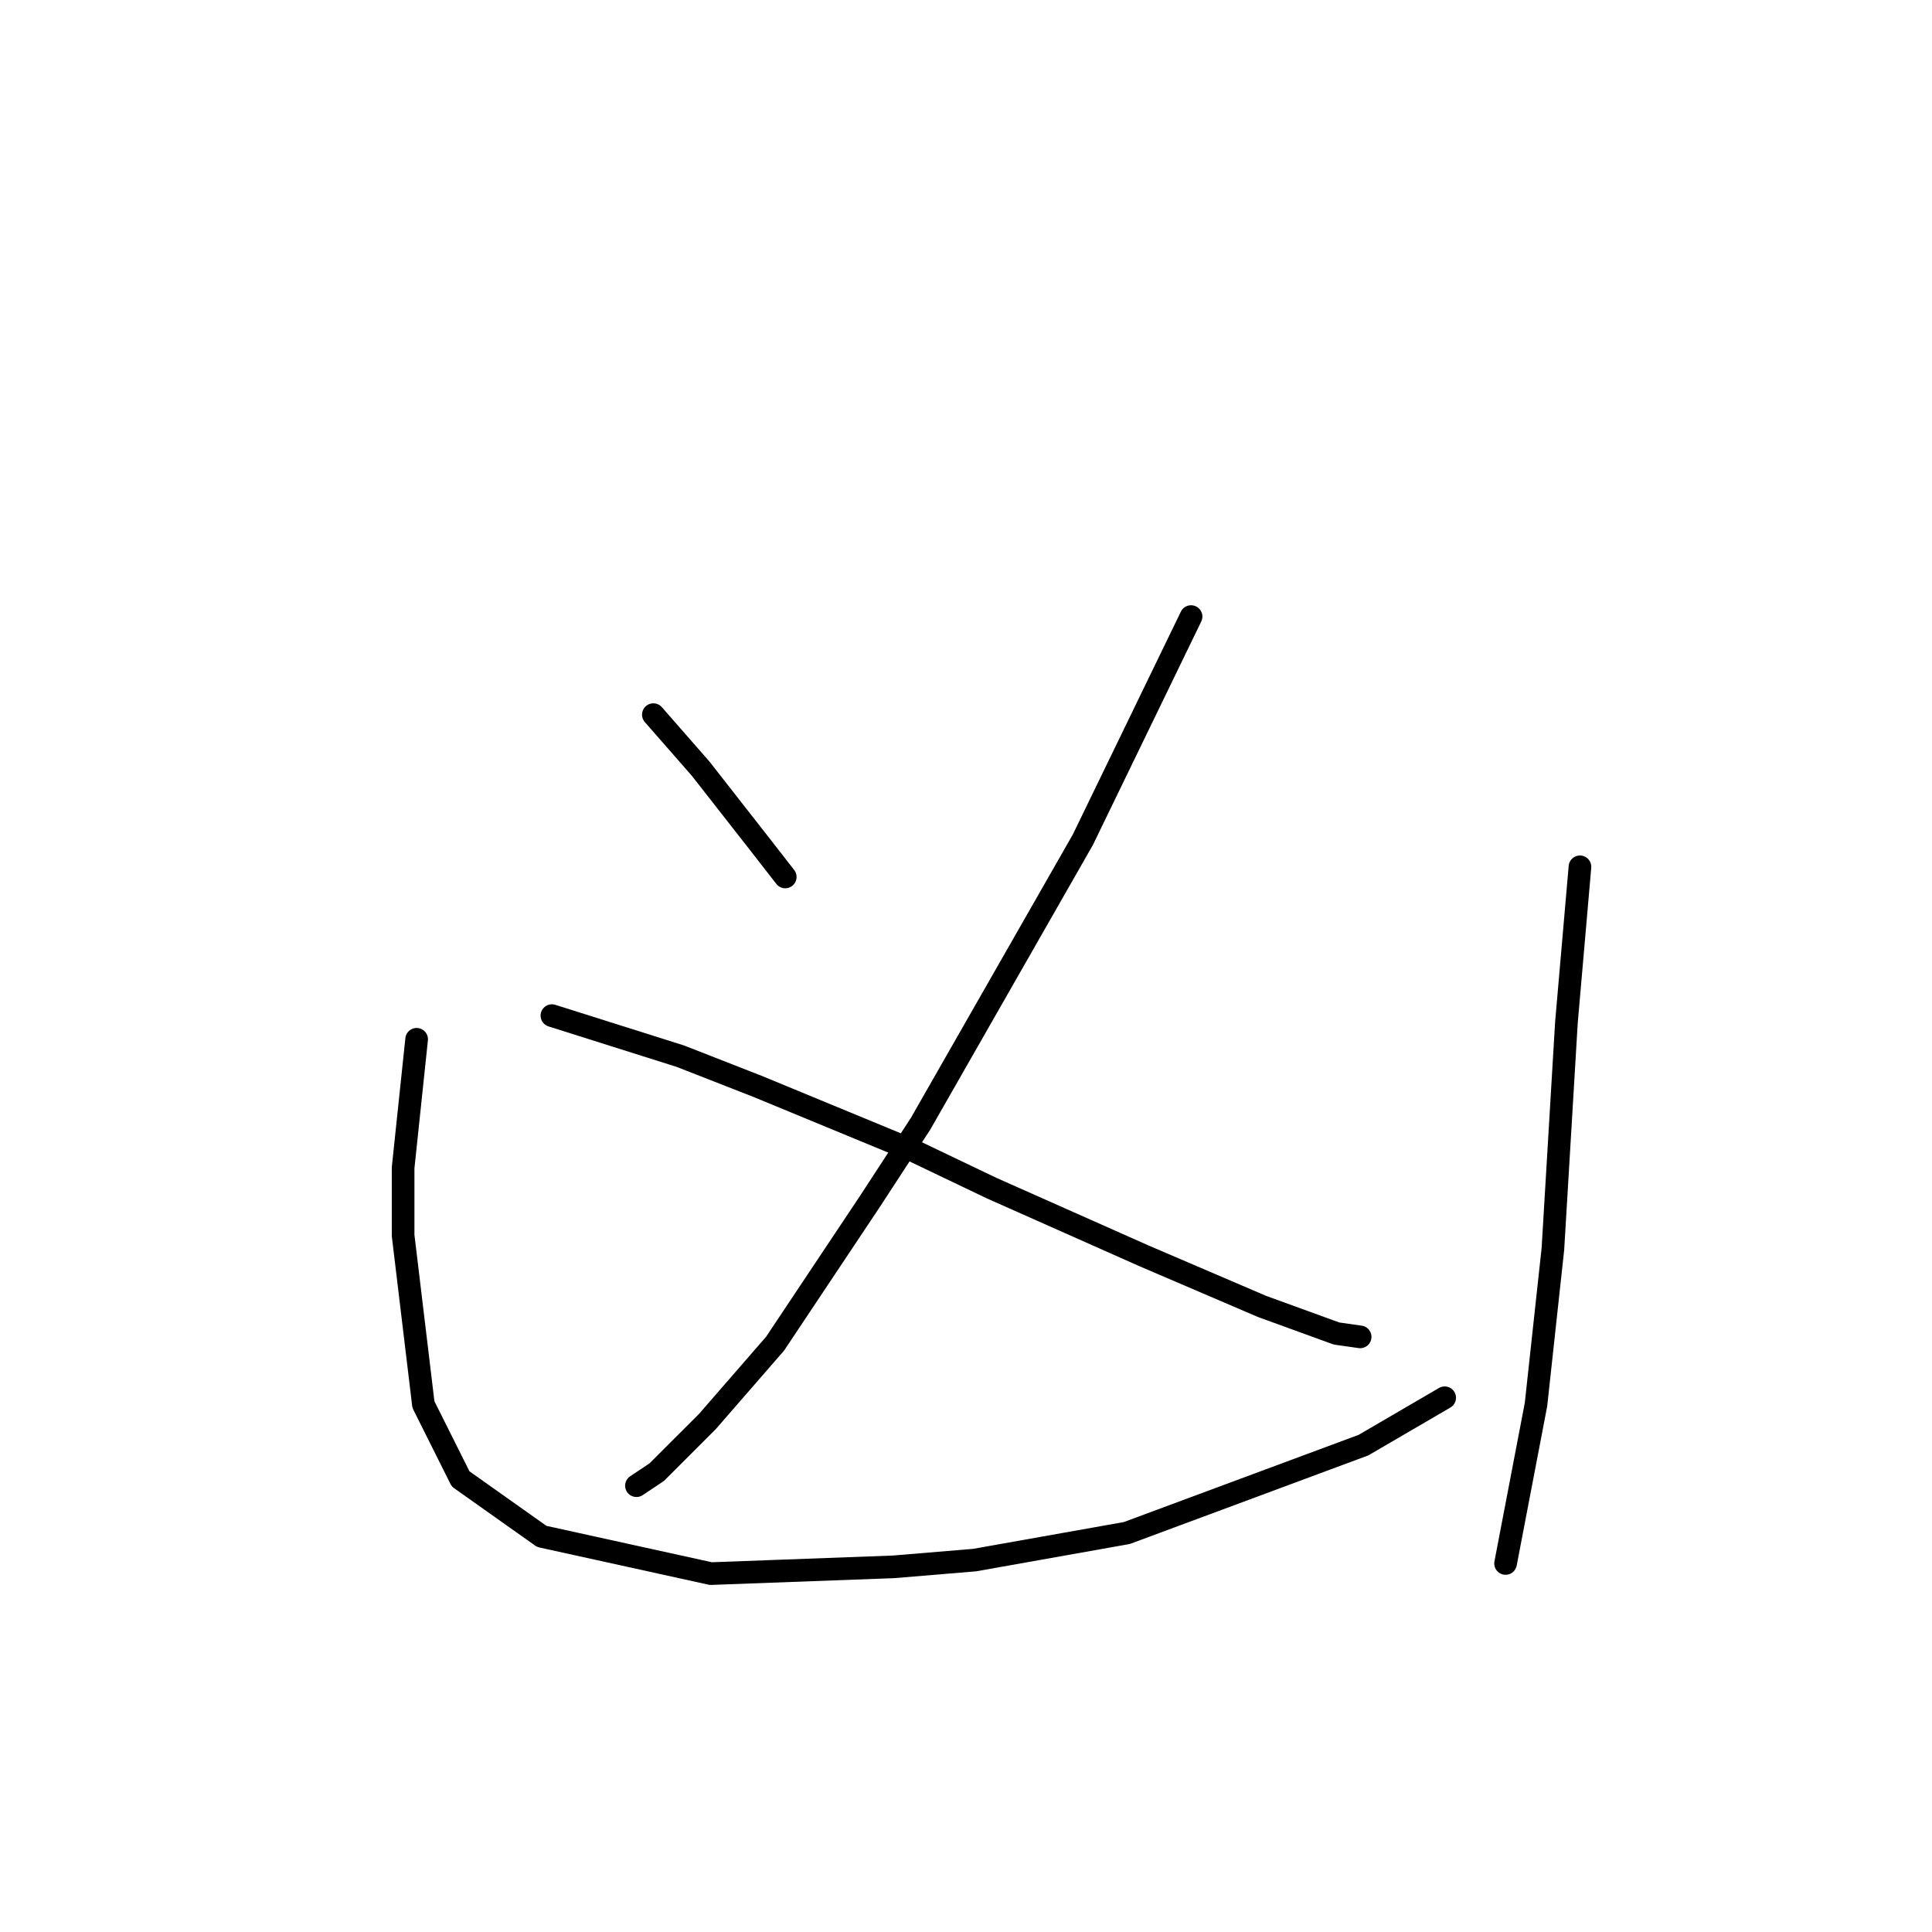<?xml version="1.0" standalone="no"?>
    <svg width="256" height="256" xmlns="http://www.w3.org/2000/svg" version="1.1">
    <polyline stroke="black" stroke-width="3" stroke-linecap="round" fill="transparent" stroke-linejoin="round" points="86.574 94.694 89.71 98.278 92.847 101.863 100.913 112.169 104.05 116.202 104.05 116.202 " />
        <polyline stroke="black" stroke-width="3" stroke-linecap="round" fill="transparent" stroke-linejoin="round" points="157.822 81.699 150.652 96.486 143.482 111.273 121.974 148.914 115.252 159.22 102.705 178.04 93.743 188.347 87.022 195.068 84.333 196.86 84.333 196.86 " />
        <polyline stroke="black" stroke-width="3" stroke-linecap="round" fill="transparent" stroke-linejoin="round" points="73.131 134.574 81.645 137.263 90.158 139.952 100.465 143.985 121.077 152.499 131.384 157.428 151.548 166.39 167.232 173.111 177.09 176.696 180.227 177.144 180.227 177.144 " />
        <polyline stroke="black" stroke-width="3" stroke-linecap="round" fill="transparent" stroke-linejoin="round" points="55.207 137.711 54.31 146.225 53.414 154.739 53.414 163.701 56.103 186.106 61.032 195.964 71.786 203.582 94.191 208.511 118.389 207.615 129.143 206.719 149.308 203.134 180.675 191.483 191.429 185.21 191.429 185.21 " />
        <polyline stroke="black" stroke-width="3" stroke-linecap="round" fill="transparent" stroke-linejoin="round" points="209.353 114.858 208.457 125.164 207.561 135.471 205.768 165.493 203.528 186.106 199.495 207.167 199.495 207.167 " />
        </svg>